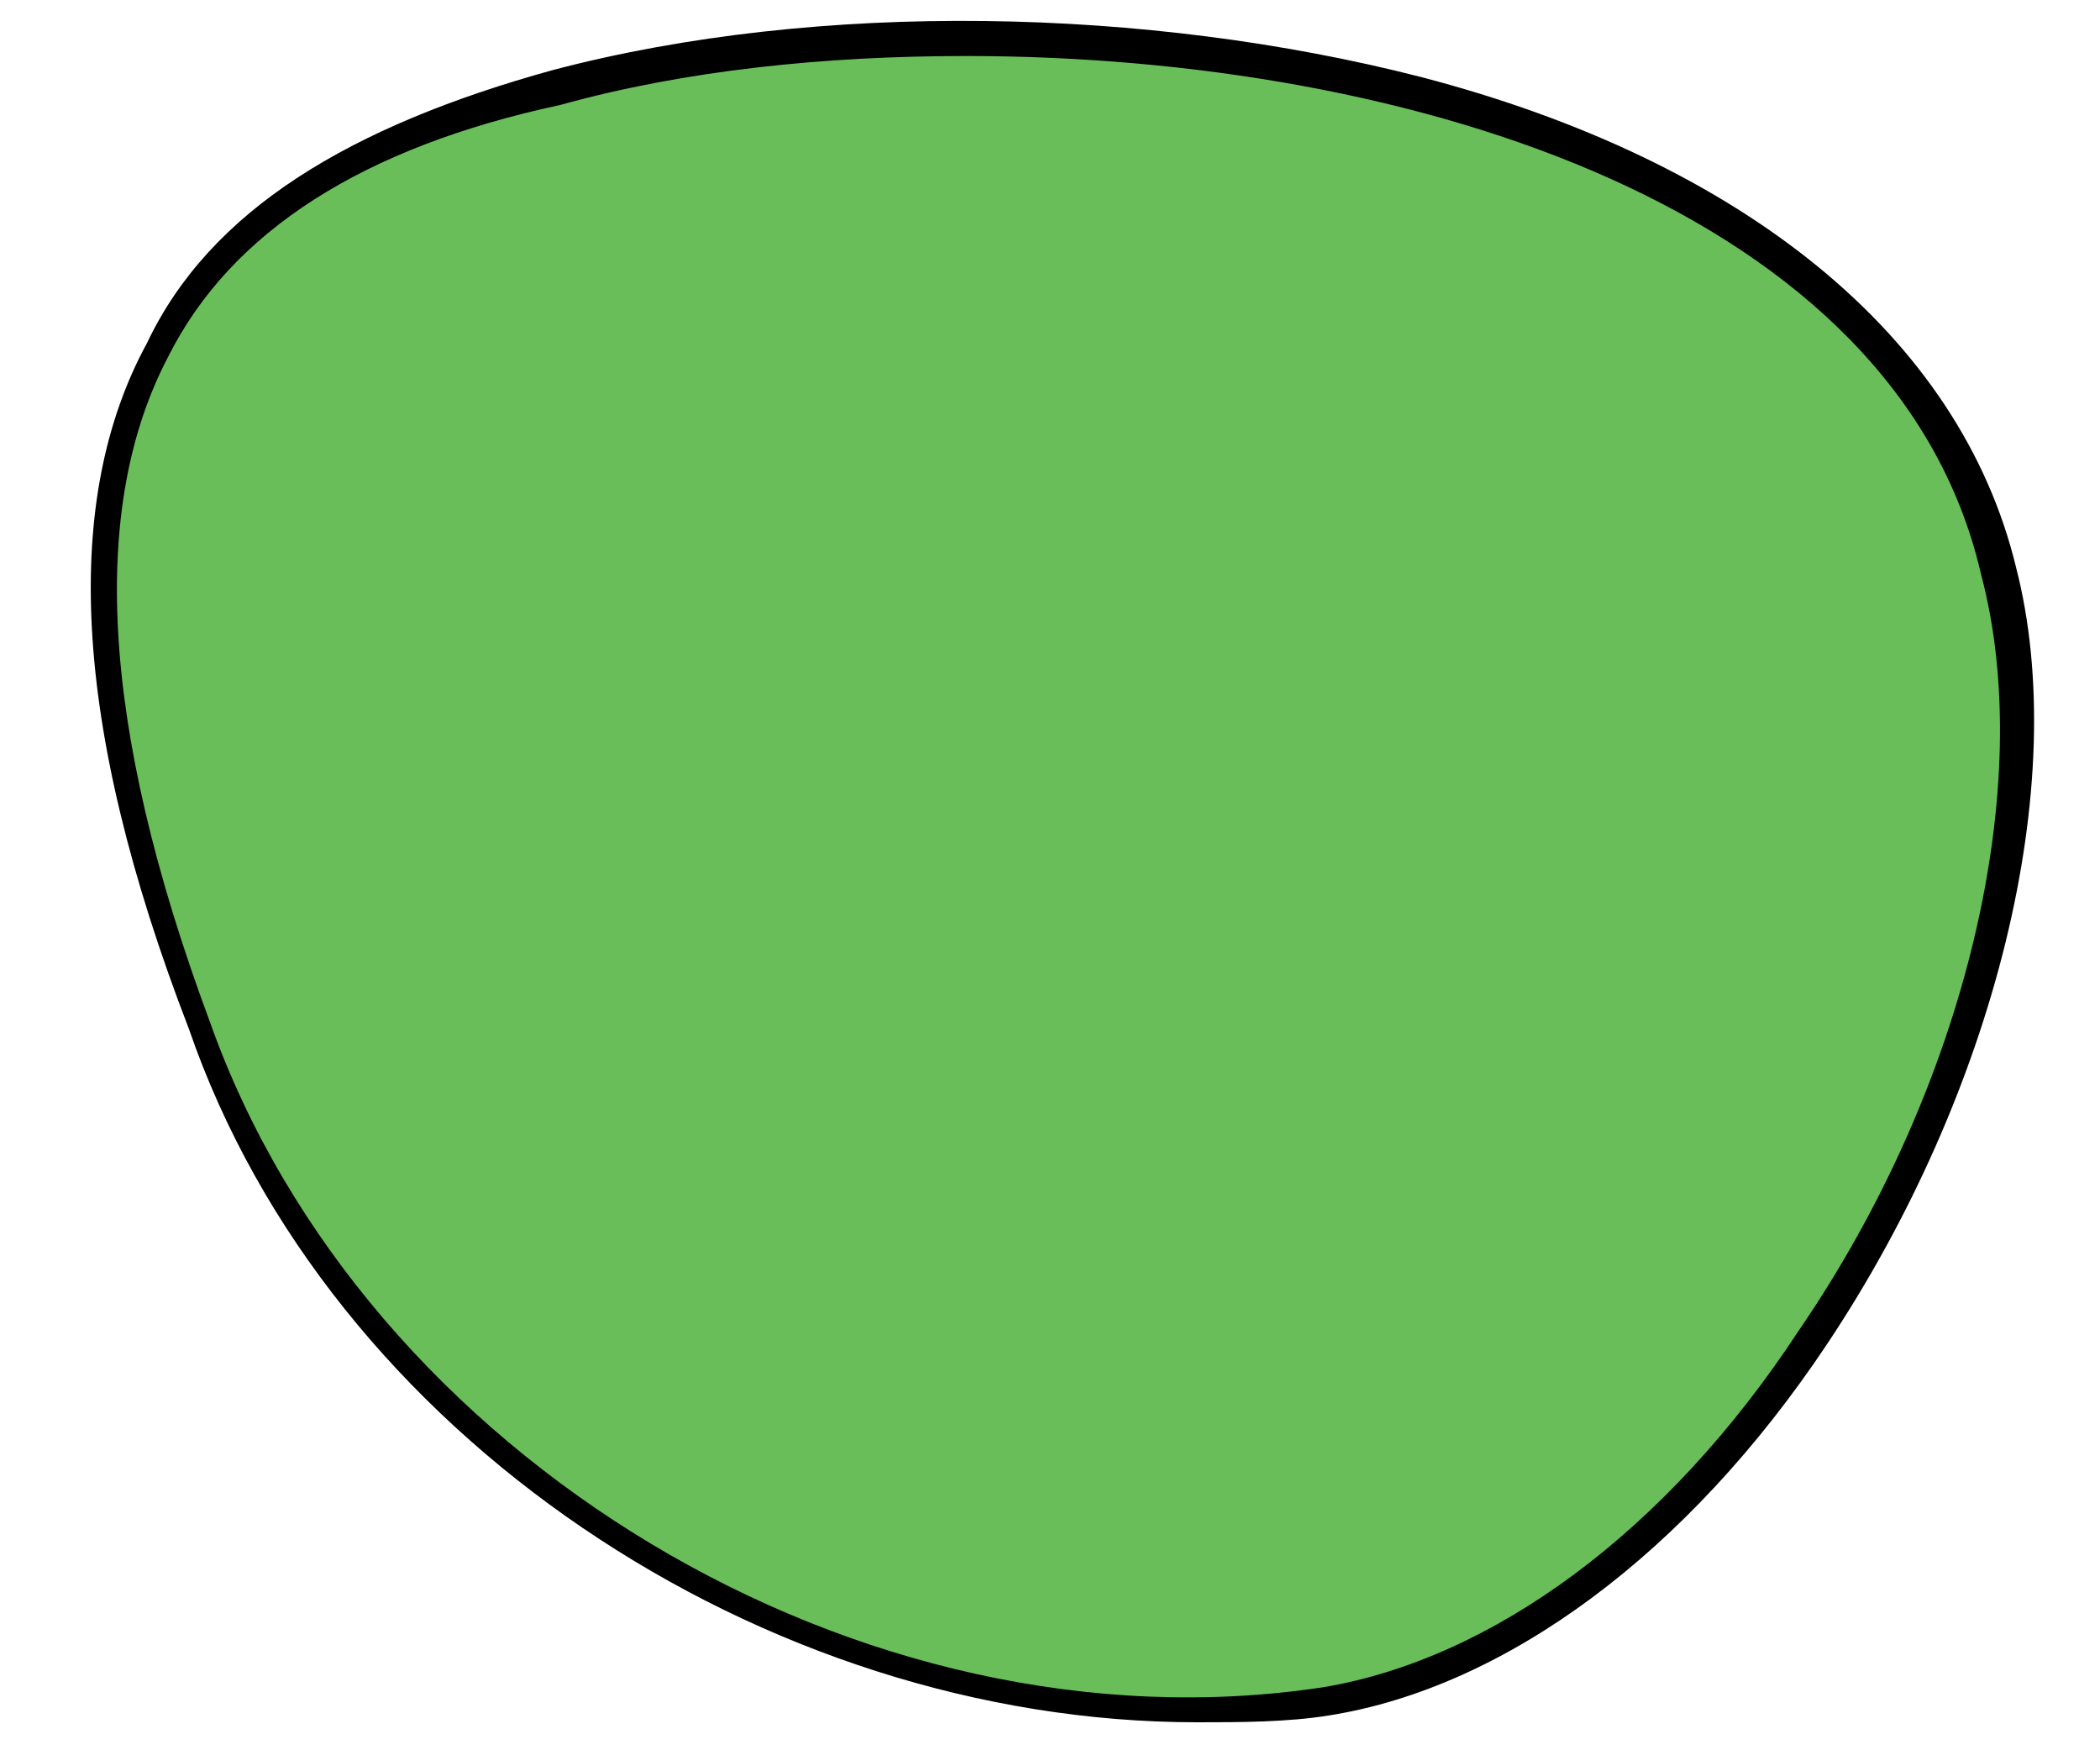 <?xml version="1.0" encoding="utf-8"?>
<!-- Generator: Adobe Illustrator 21.0.0, SVG Export Plug-In . SVG Version: 6.00 Build 0)  -->
<svg version="1.1" id="Layer_1" xmlns="http://www.w3.org/2000/svg" xmlns:xlink="http://www.w3.org/1999/xlink" x="0px" y="0px"
	 viewBox="0 0 30 25" style="enable-background:new 0 0 30 25;" xml:space="preserve">
<style type="text/css">
	.st0{fill:#69BE5A;}
</style>
<g>
	<path class="st0" d="M19,24.3c-6.6,1-13.9-3.2-16.1-9.6C0.4,7.8,0.8,3,7.9,1.2S26.8,1,28.6,8.2C30.1,14,24.9,23.4,19,24.3z"/>
	<path d="M17.1,24.6c-6.2,0-12.4-4.1-14.4-9.9C1,10.3,0.9,7.1,2.1,4.9C3,3,5,1.8,7.9,1c3.8-1,8.5-0.9,12.4,0.1
		c4.6,1.2,7.7,3.7,8.5,7c0.8,3.1-0.3,7.5-2.7,11.1c-2,3-4.6,4.9-7.1,5.3l0,0C18.4,24.6,17.7,24.6,17.1,24.6z M13.8,0.8
		c-2,0-4,0.2-5.8,0.7C5.2,2.1,3.3,3.3,2.4,5.1c-1.1,2.1-1,5.2,0.6,9.5c2.2,6.2,9.3,10.5,15.9,9.5l0,0c2.4-0.4,4.9-2.2,6.8-5.1
		c2.4-3.5,3.4-7.8,2.6-10.8C27.1,3,20.2,0.8,13.8,0.8z"/>
</g>
</svg>
